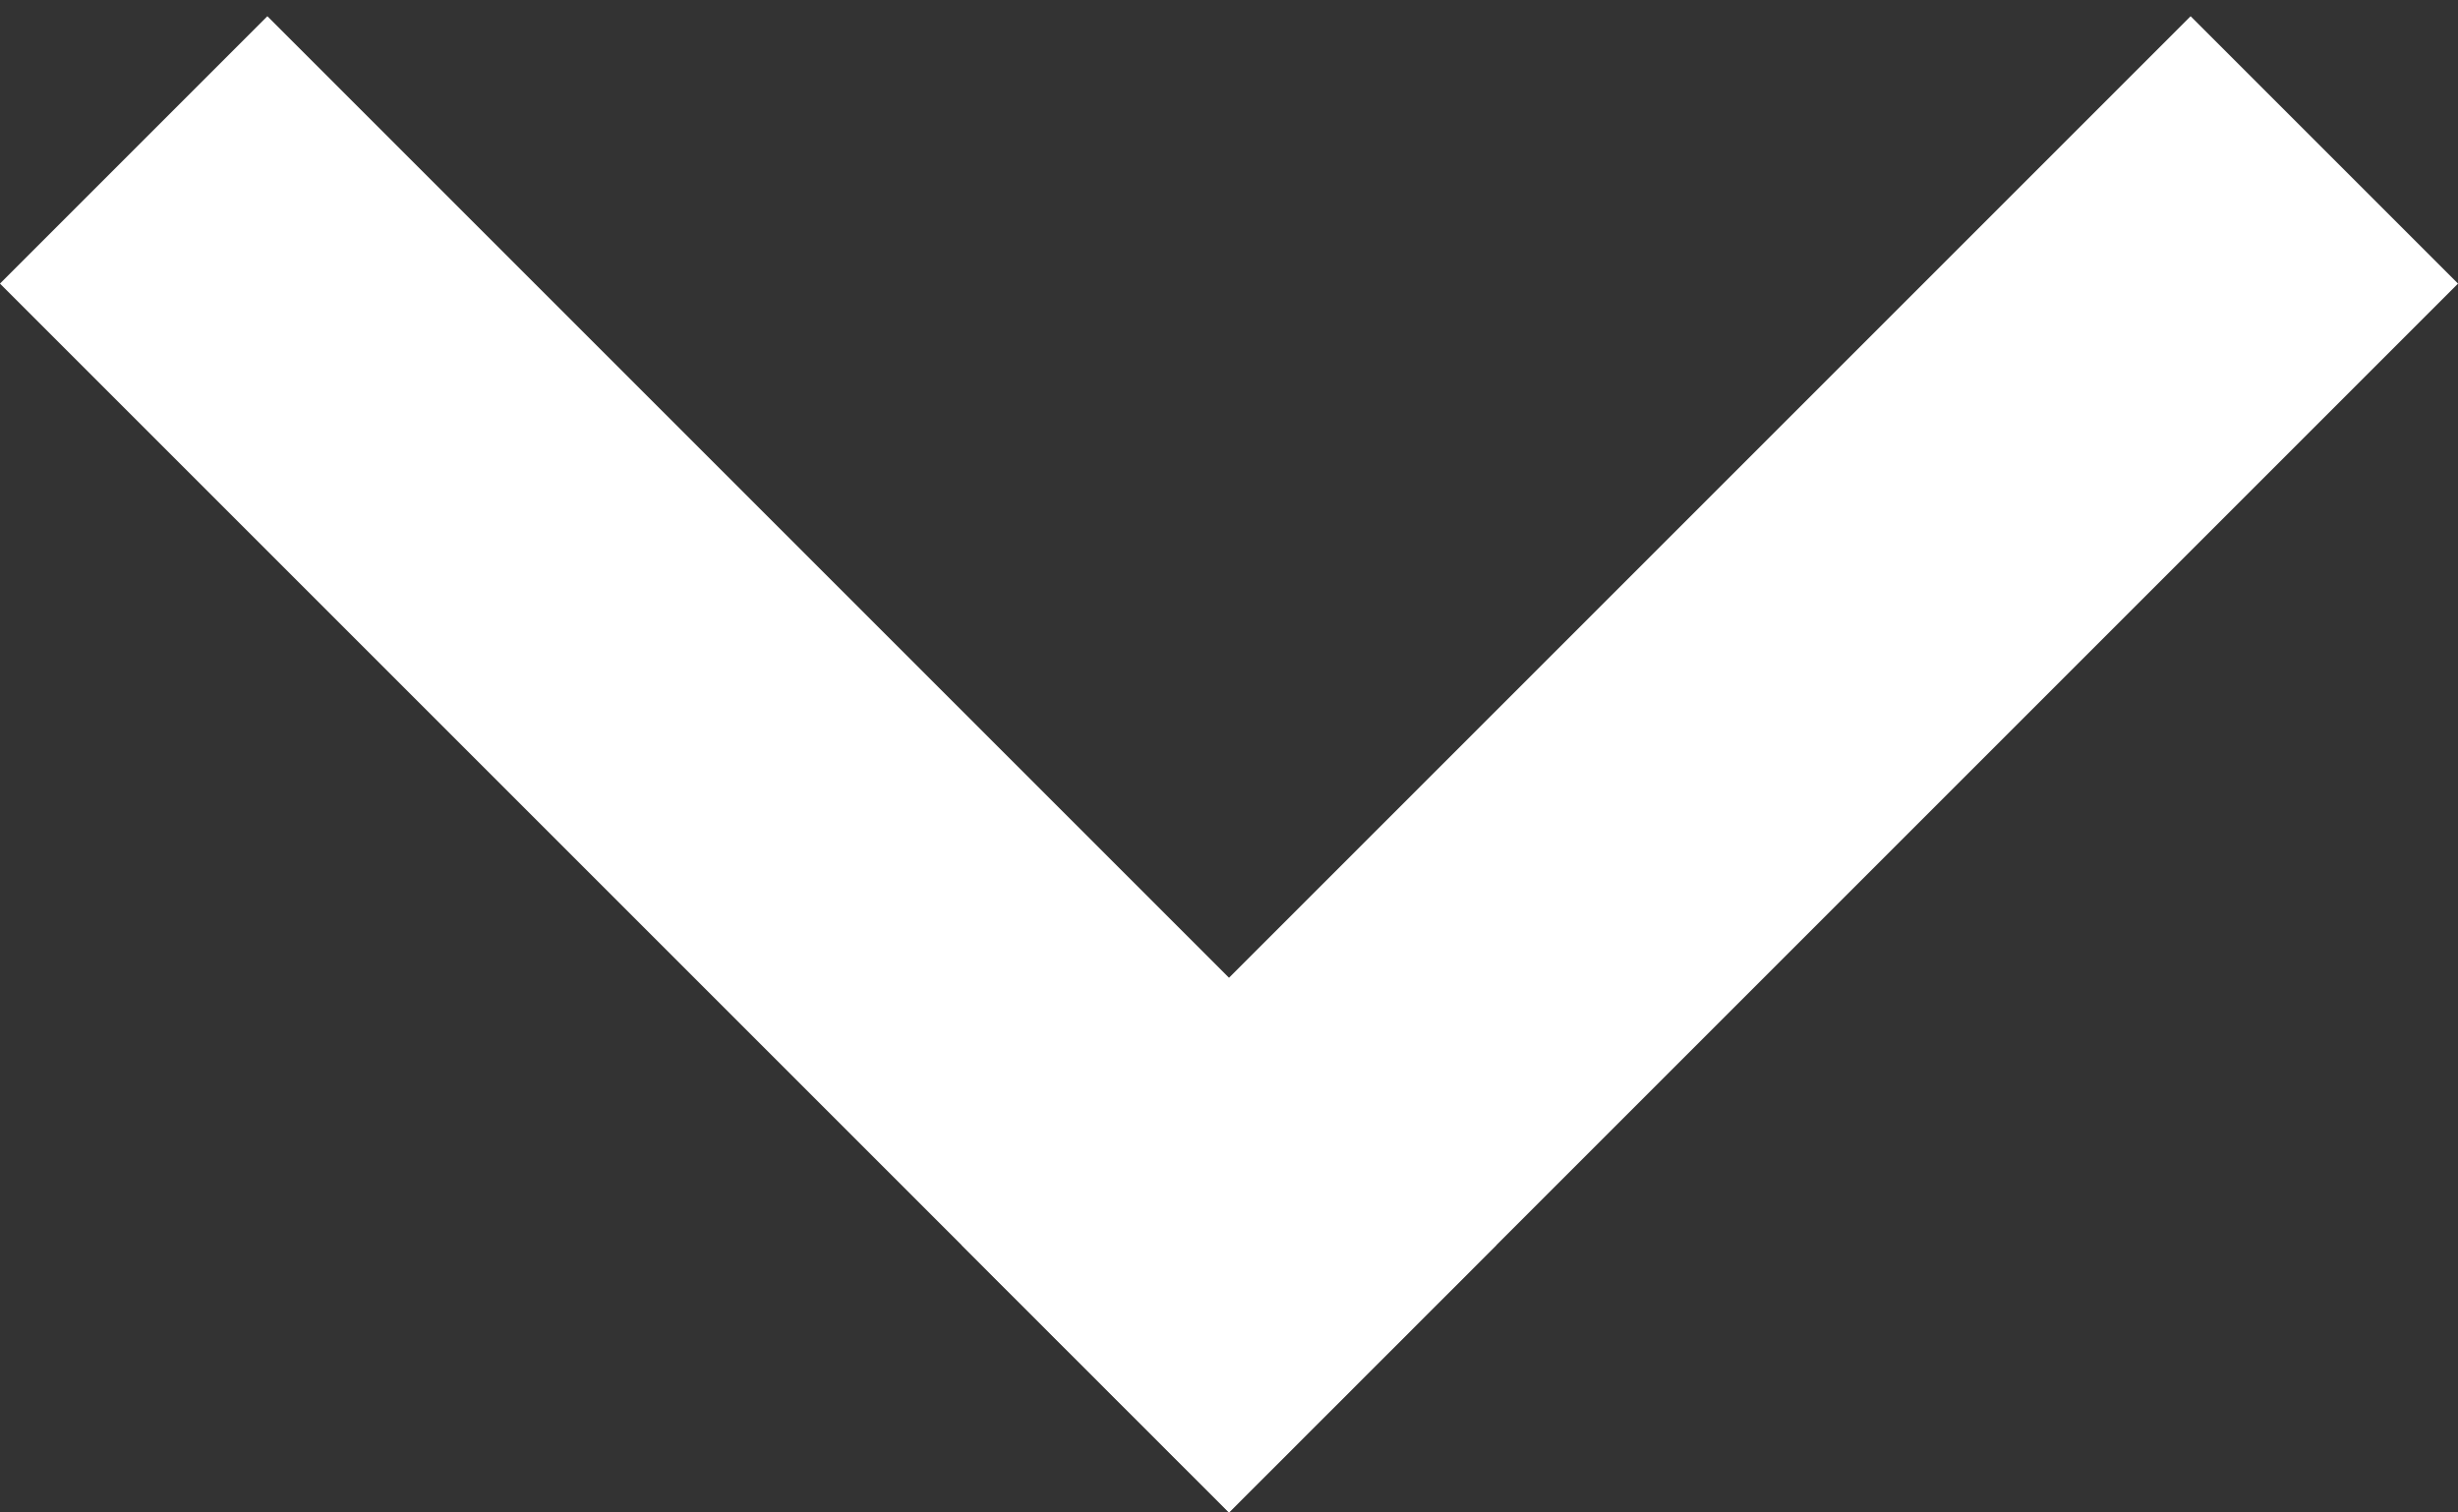 <svg width="26" height="16" viewBox="0 0 26 16" fill="none" xmlns="http://www.w3.org/2000/svg">
<rect x="0" y="0" width="26" height="16" fill="#333333" stroke="none"/>
<line x1="1.414" y1="1.586" x2="14.414" y2="14.586" stroke="white" stroke-width="4"/>
<line x1="11.586" y1="14.586" x2="24.586" y2="1.586" stroke="white" stroke-width="4"/>
</svg>
